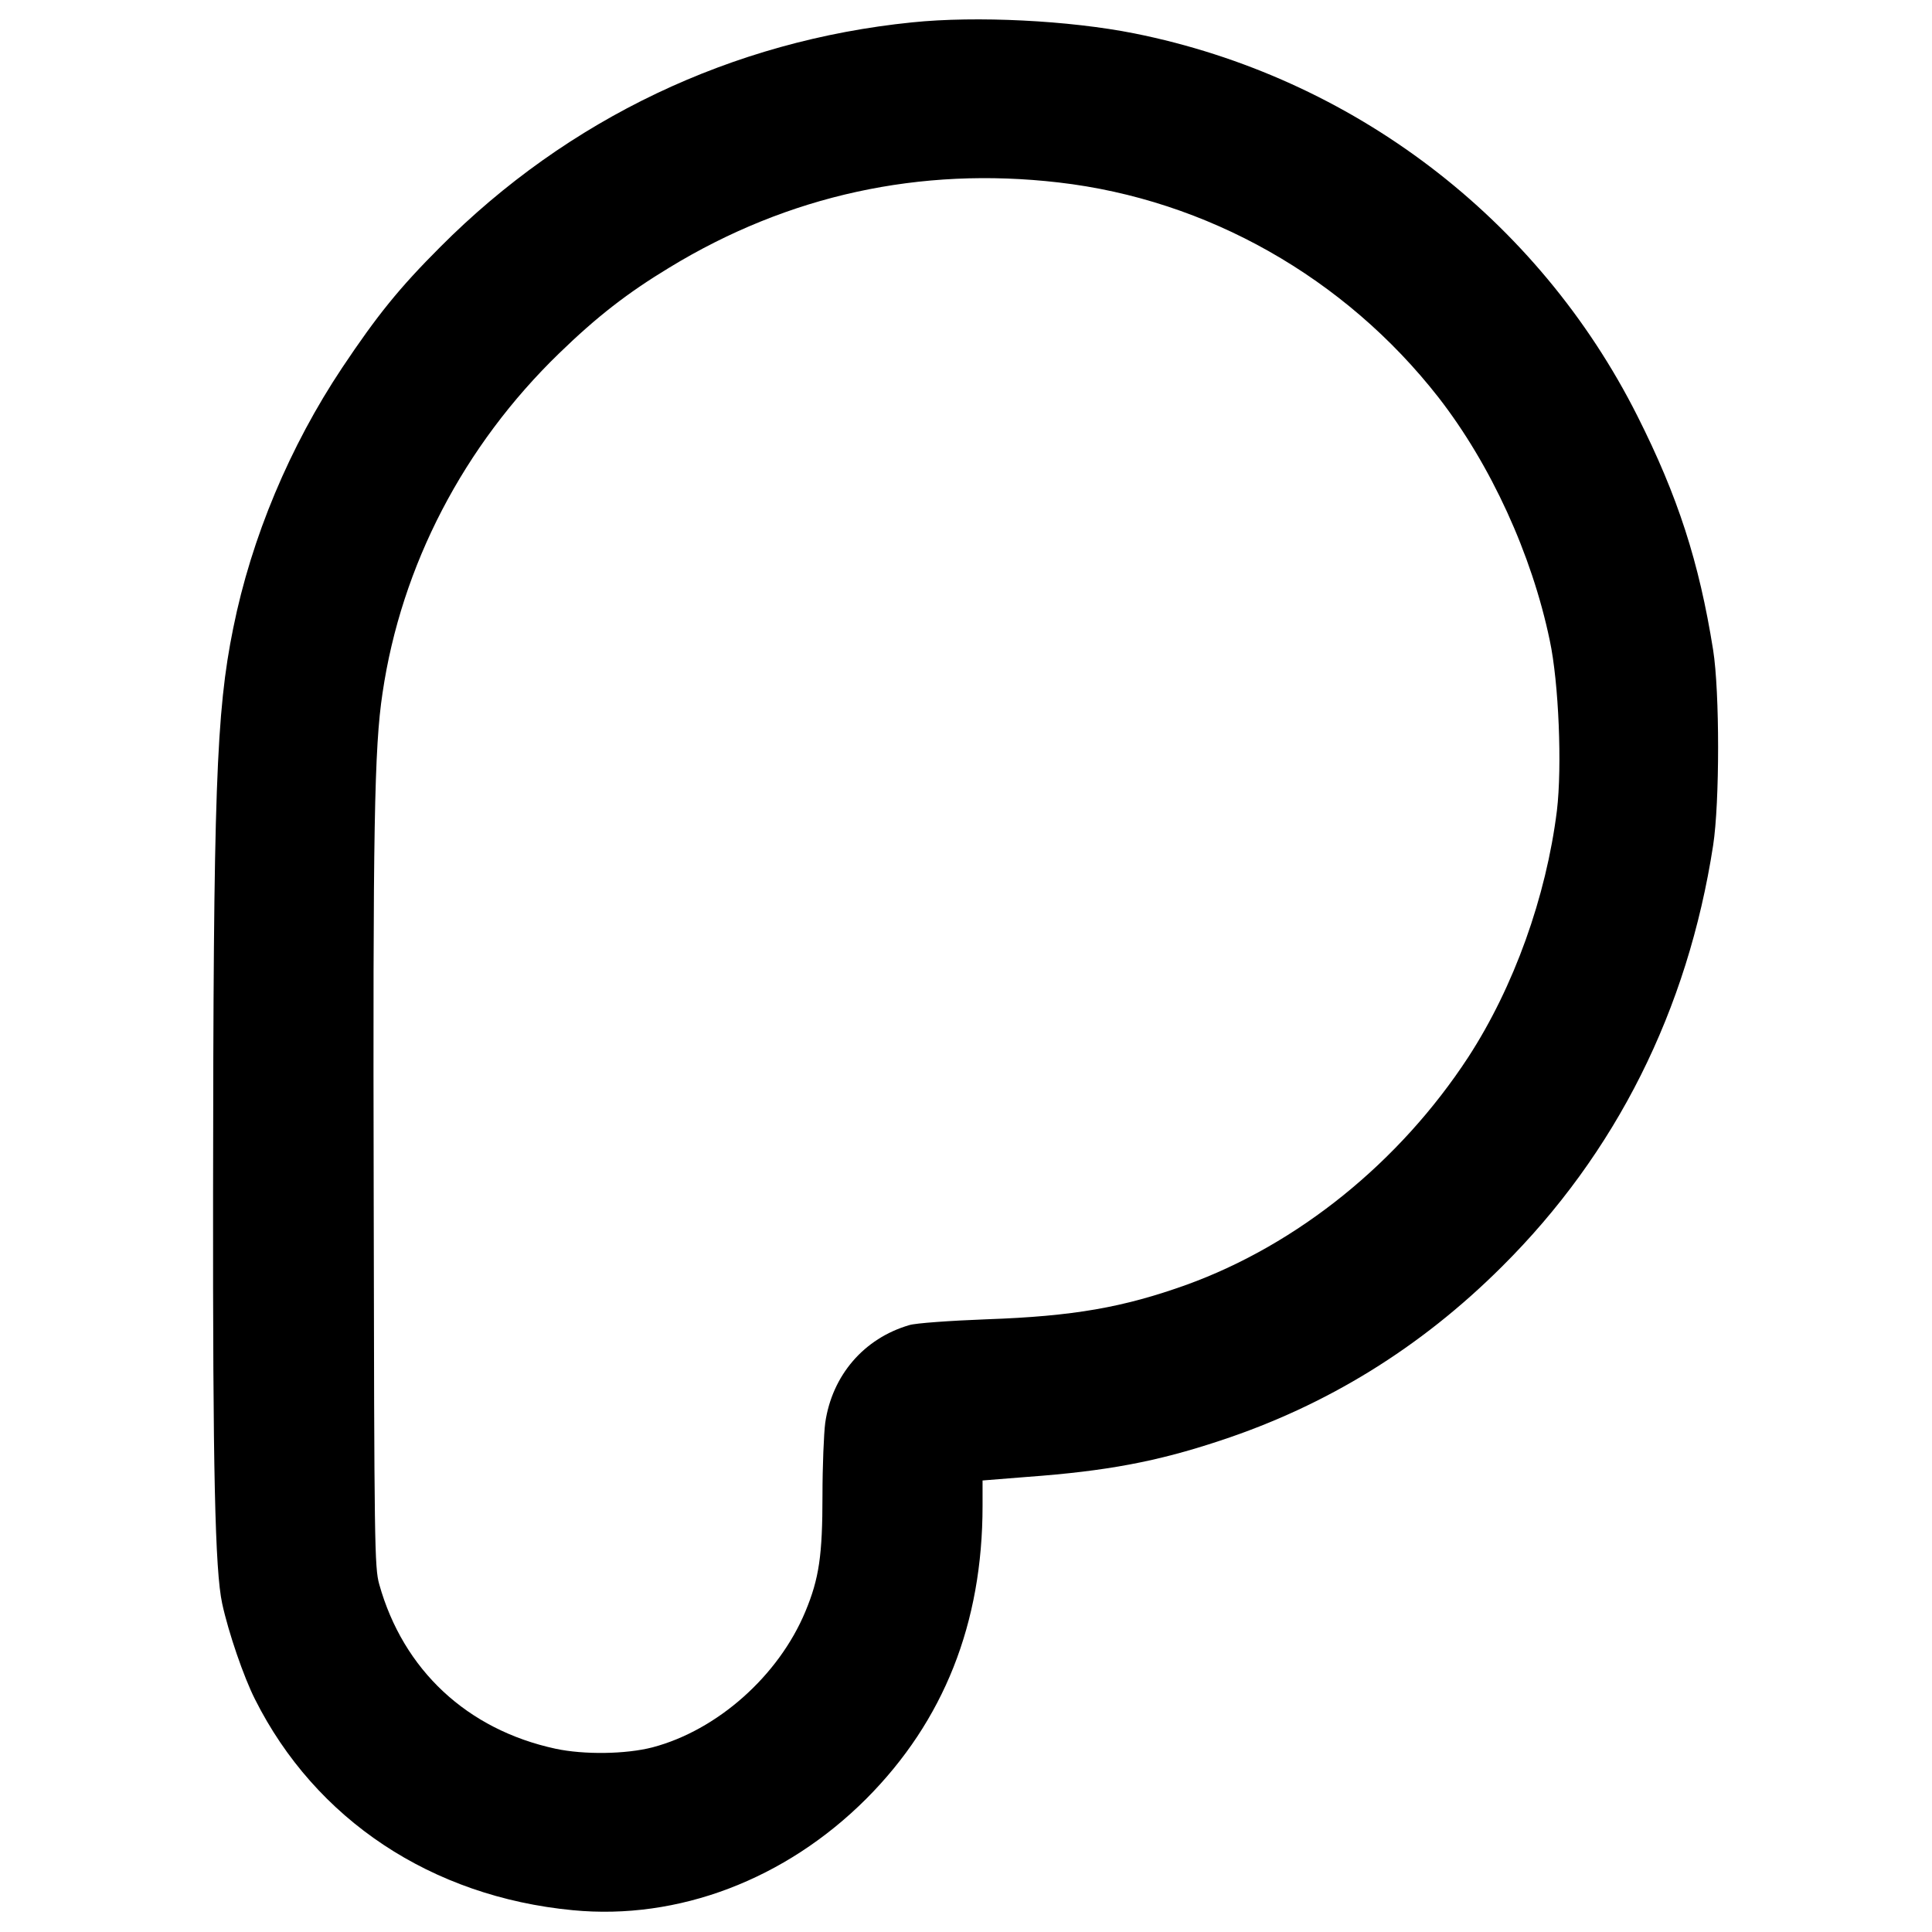 <?xml version="1.0" standalone="no"?>
<!DOCTYPE svg PUBLIC "-//W3C//DTD SVG 20010904//EN"
 "http://www.w3.org/TR/2001/REC-SVG-20010904/DTD/svg10.dtd">
<svg version="1.0" xmlns="http://www.w3.org/2000/svg"
 width="700pt" height="700pt" viewBox="0 0 700 700"
 preserveAspectRatio="xMidYMid meet">
<g transform="translate(0,700) scale(0.1,-0.1)"
fill="#000000" stroke="none">
<path d="M3305 6919 c-652 -66 -1247 -349 -1710 -814 -148 -148 -228 -247
-355 -437 -190 -285 -329 -616 -395 -944 -62 -305 -72 -590 -73 -2049 -1 -999
7 -1365 33 -1485 23 -106 78 -266 119 -347 219 -436 639 -715 1151 -764 382
-37 771 111 1064 404 281 282 421 636 421 1061 l0 92 163 13 c286 21 468 55
697 131 386 127 726 336 1021 630 414 411 674 930 766 1527 24 155 24 557 0
708 -51 320 -128 557 -274 847 -361 718 -1034 1229 -1823 1387 -236 47 -572
64 -805 40z m530 -580 c539 -62 1038 -345 1377 -779 189 -243 338 -568 403
-880 33 -154 45 -458 26 -617 -39 -313 -156 -639 -321 -893 -249 -381 -618
-679 -1021 -825 -229 -82 -409 -114 -724 -125 -132 -5 -258 -14 -280 -21 -165
-48 -280 -182 -305 -354 -5 -38 -10 -157 -10 -263 0 -217 -12 -301 -62 -421
-97 -233 -319 -430 -554 -492 -97 -25 -248 -27 -351 -5 -320 69 -552 285 -639
596 -17 61 -18 141 -20 1400 -3 1336 2 1631 32 1829 68 462 294 896 640 1231
137 133 248 219 400 311 430 262 908 366 1409 308z"/>
</g>
</svg>
